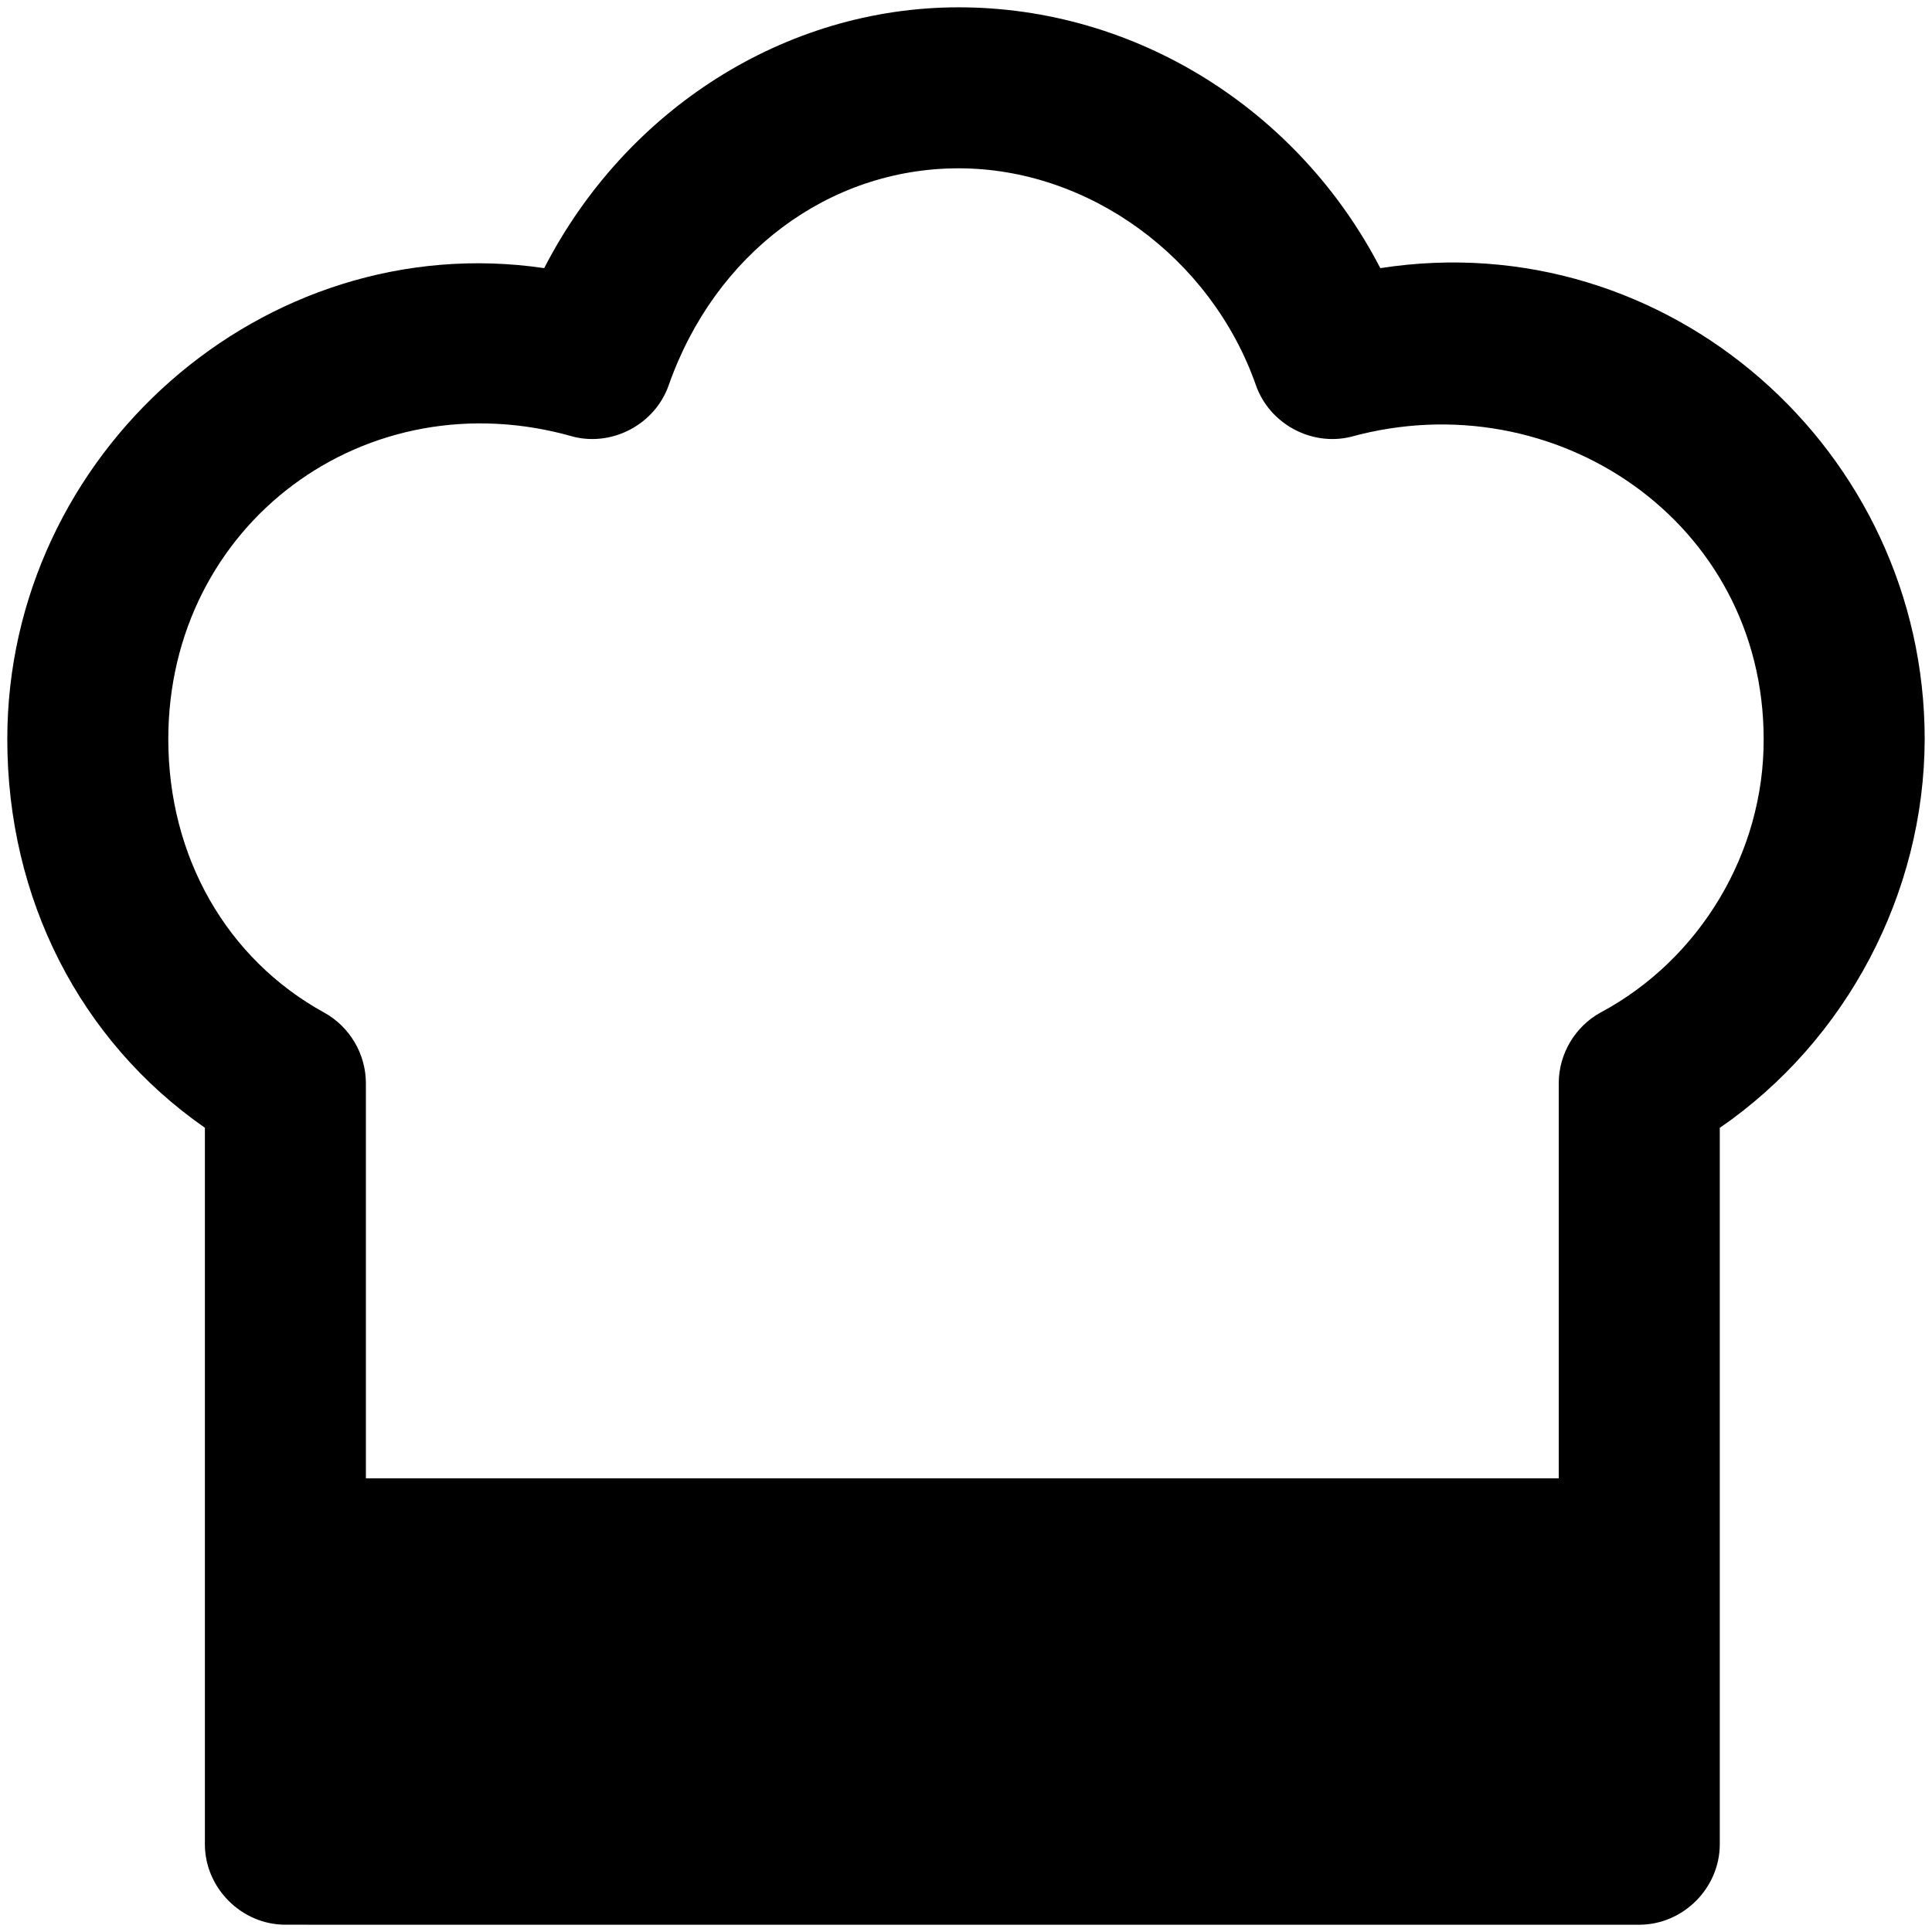 <svg viewBox="0 0 264 264" xmlns="http://www.w3.org/2000/svg">
    <path d="M38.997 263.004c-5.991 0-11-5.009-11-11v-97.9c-17.023-11.849-27-31.242-27-53.1 0-39.024 35.003-70 73.367-64.365C85.489 14.993 107.245 1 130.997 1c24.282 0 46.415 14 57.618 35.642 39.385-6.138 74.386 24.953 74.386 64.363-.049 21.041-10.668 41.183-28 53.113v97.887c0 5.991-5.009 11-11 11zm174-61v-54c.001-3.973 2.219-7.723 5.7-9.637 13.639-7.296 22.352-21.895 22.3-37.363 0-29.662-28.497-49-56.425-41.31-5.417 1.304-11.11-1.795-12.955-7.053-6.123-17.453-22.826-29.642-40.62-29.642-17.752 0-33.3 11.635-39.621 29.642-1.845 5.258-7.538 8.357-12.955 7.053-28.424-8.19-55.424 11.94-55.424 41.31 0 16.053 7.964 30.021 21.3 37.363 3.481 1.914 5.7 5.664 5.7 9.637v54z"/>
</svg>
